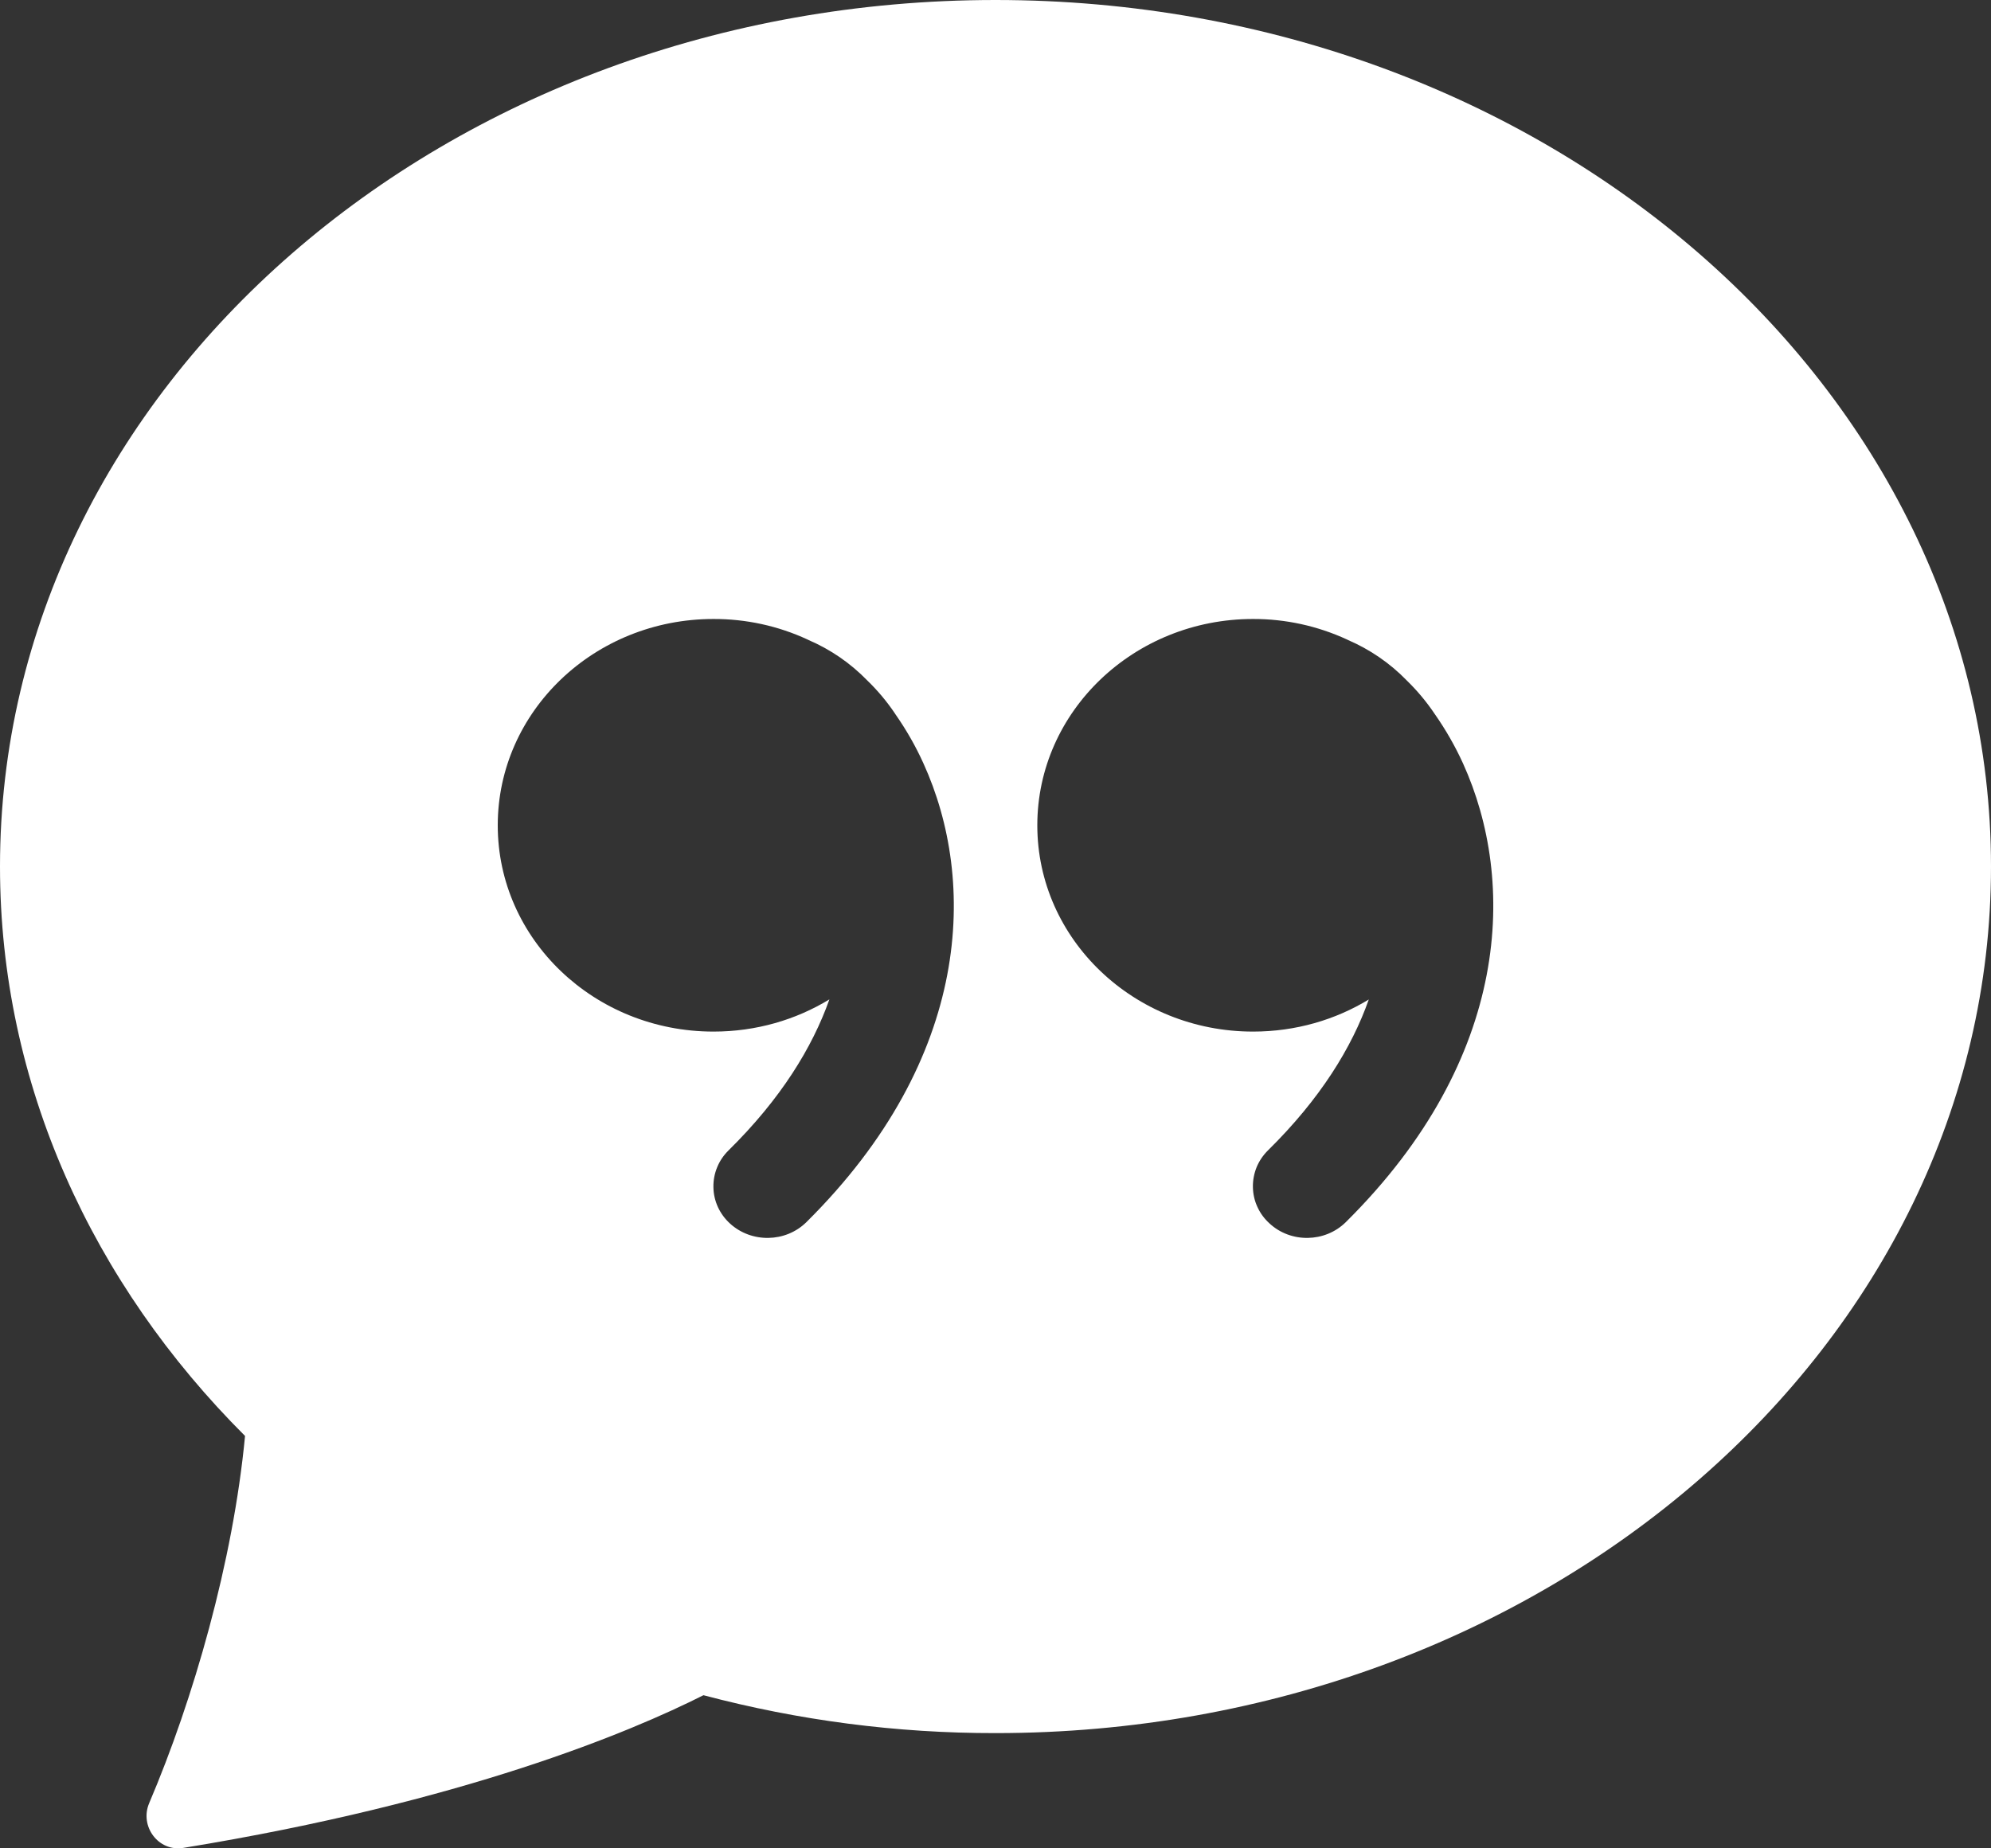 <svg width="28" height="26" viewBox="0 0 28 26" fill="none" xmlns="http://www.w3.org/2000/svg">
<rect x="0" y="0" width="28" height="26" fill="#333333" stroke="none"/>
<path d="M28 12.189C28 18.921 21.732 24.379 14 24.379C12.613 24.381 11.232 24.201 9.893 23.846C8.871 24.361 6.524 25.35 2.576 25.994C2.226 26.05 1.96 25.688 2.098 25.364C2.718 23.908 3.278 21.969 3.446 20.199C1.302 18.058 0 15.254 0 12.189C0 5.458 6.269 0 14 0C21.732 0 28 5.458 28 12.189ZM12.589 10.041C12.474 9.869 12.341 9.711 12.192 9.567C11.958 9.327 11.68 9.136 11.371 9.003L11.357 8.996C10.943 8.804 10.491 8.706 10.034 8.707C8.358 8.707 7 10.006 7 11.61C7 13.212 8.358 14.511 10.034 14.511C10.635 14.511 11.193 14.345 11.664 14.058C11.424 14.735 10.981 15.458 10.246 16.182C10.177 16.25 10.122 16.33 10.086 16.419C10.049 16.508 10.031 16.604 10.033 16.7C10.034 16.796 10.056 16.891 10.096 16.979C10.136 17.066 10.194 17.145 10.265 17.21C10.568 17.488 11.048 17.48 11.34 17.192C13.675 14.878 13.738 12.39 12.987 10.739C12.877 10.495 12.743 10.262 12.589 10.042V10.041ZM19.25 14.058C19.012 14.735 18.567 15.458 17.832 16.182C17.763 16.25 17.709 16.33 17.672 16.419C17.636 16.509 17.618 16.604 17.62 16.7C17.622 16.797 17.643 16.892 17.684 16.979C17.724 17.067 17.782 17.145 17.854 17.21C18.154 17.488 18.634 17.48 18.926 17.192C21.261 14.878 21.324 12.39 20.575 10.739C20.464 10.495 20.33 10.262 20.176 10.042C20.061 9.87 19.927 9.711 19.779 9.567C19.545 9.327 19.266 9.136 18.958 9.003L18.944 8.996C18.53 8.805 18.079 8.706 17.622 8.707C15.948 8.707 14.588 10.006 14.588 11.61C14.588 13.212 15.948 14.511 17.622 14.511C18.223 14.511 18.781 14.345 19.252 14.058H19.25Z" fill="white"/>
</svg>
